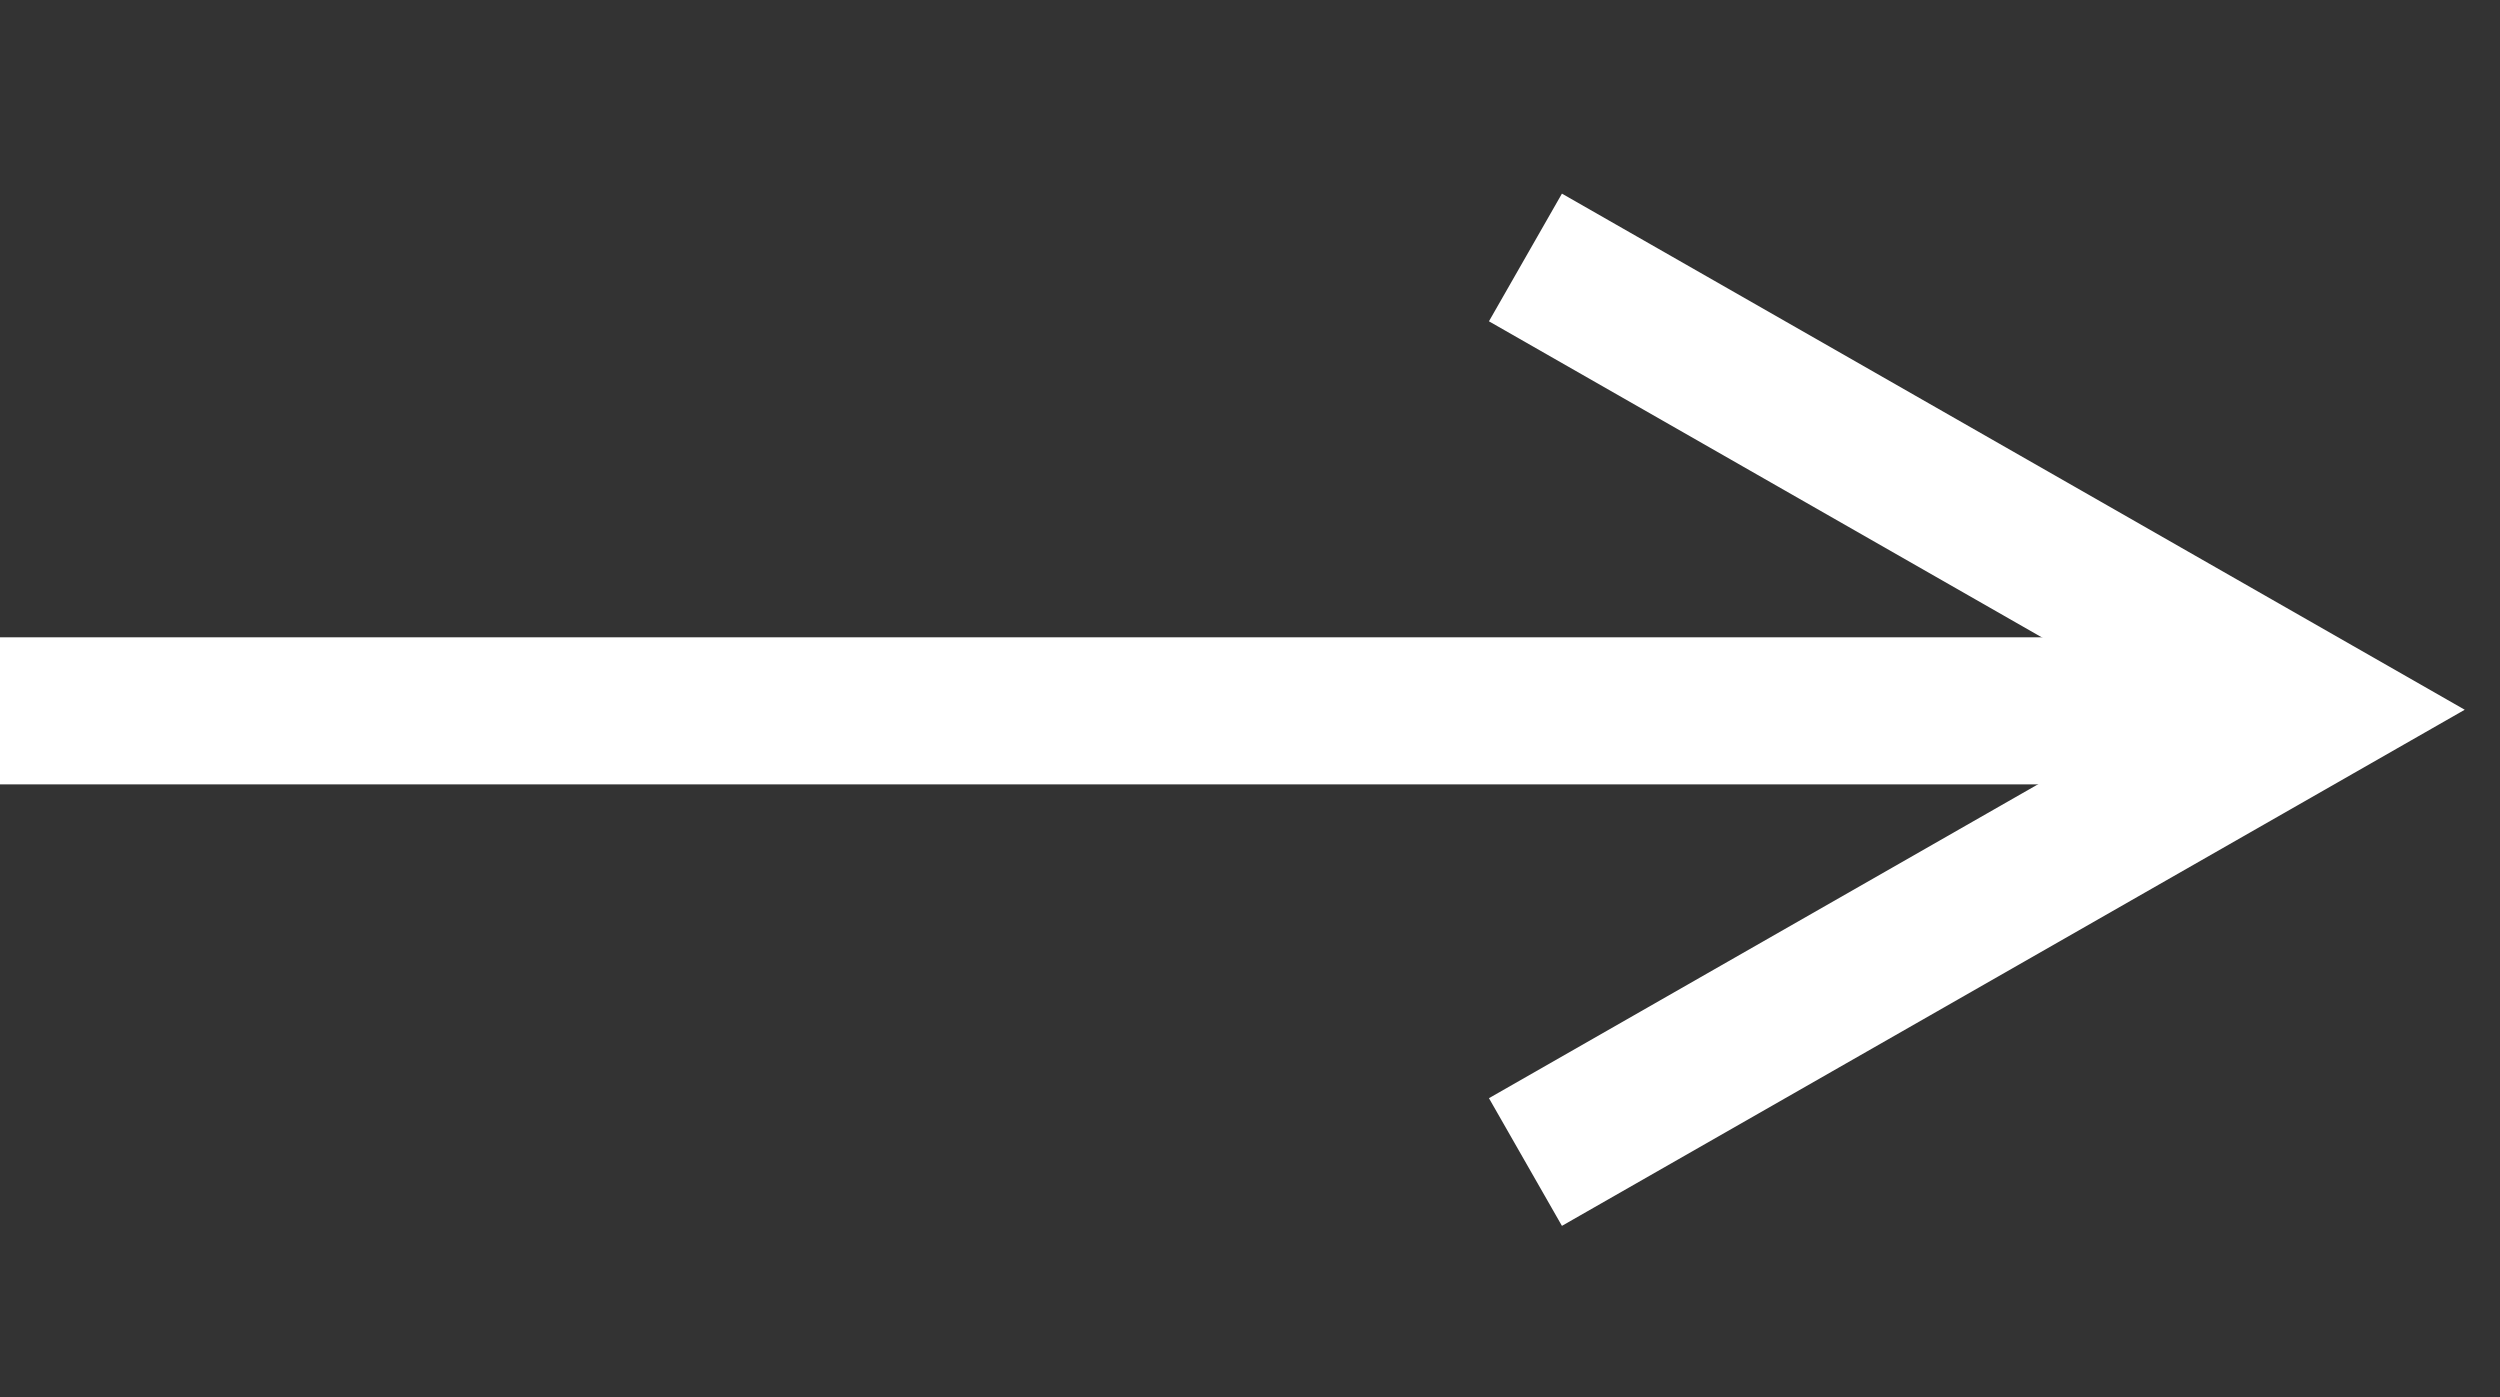 <svg width="68" height="38" viewBox="0 0 68 38" fill="none" xmlns="http://www.w3.org/2000/svg">
<rect x="0" y="0" width="68" height="38" fill="#333333" stroke="none"/>
<g id="Group 7">
<path id="Vector 1" d="M0 19.335H62.62" stroke="white" stroke-width="4"/>
<path id="Rectangle 58" d="M41.492 7.003L63.011 19.305L41.492 31.607" stroke="white" stroke-width="4"/>
</g>
</svg>
